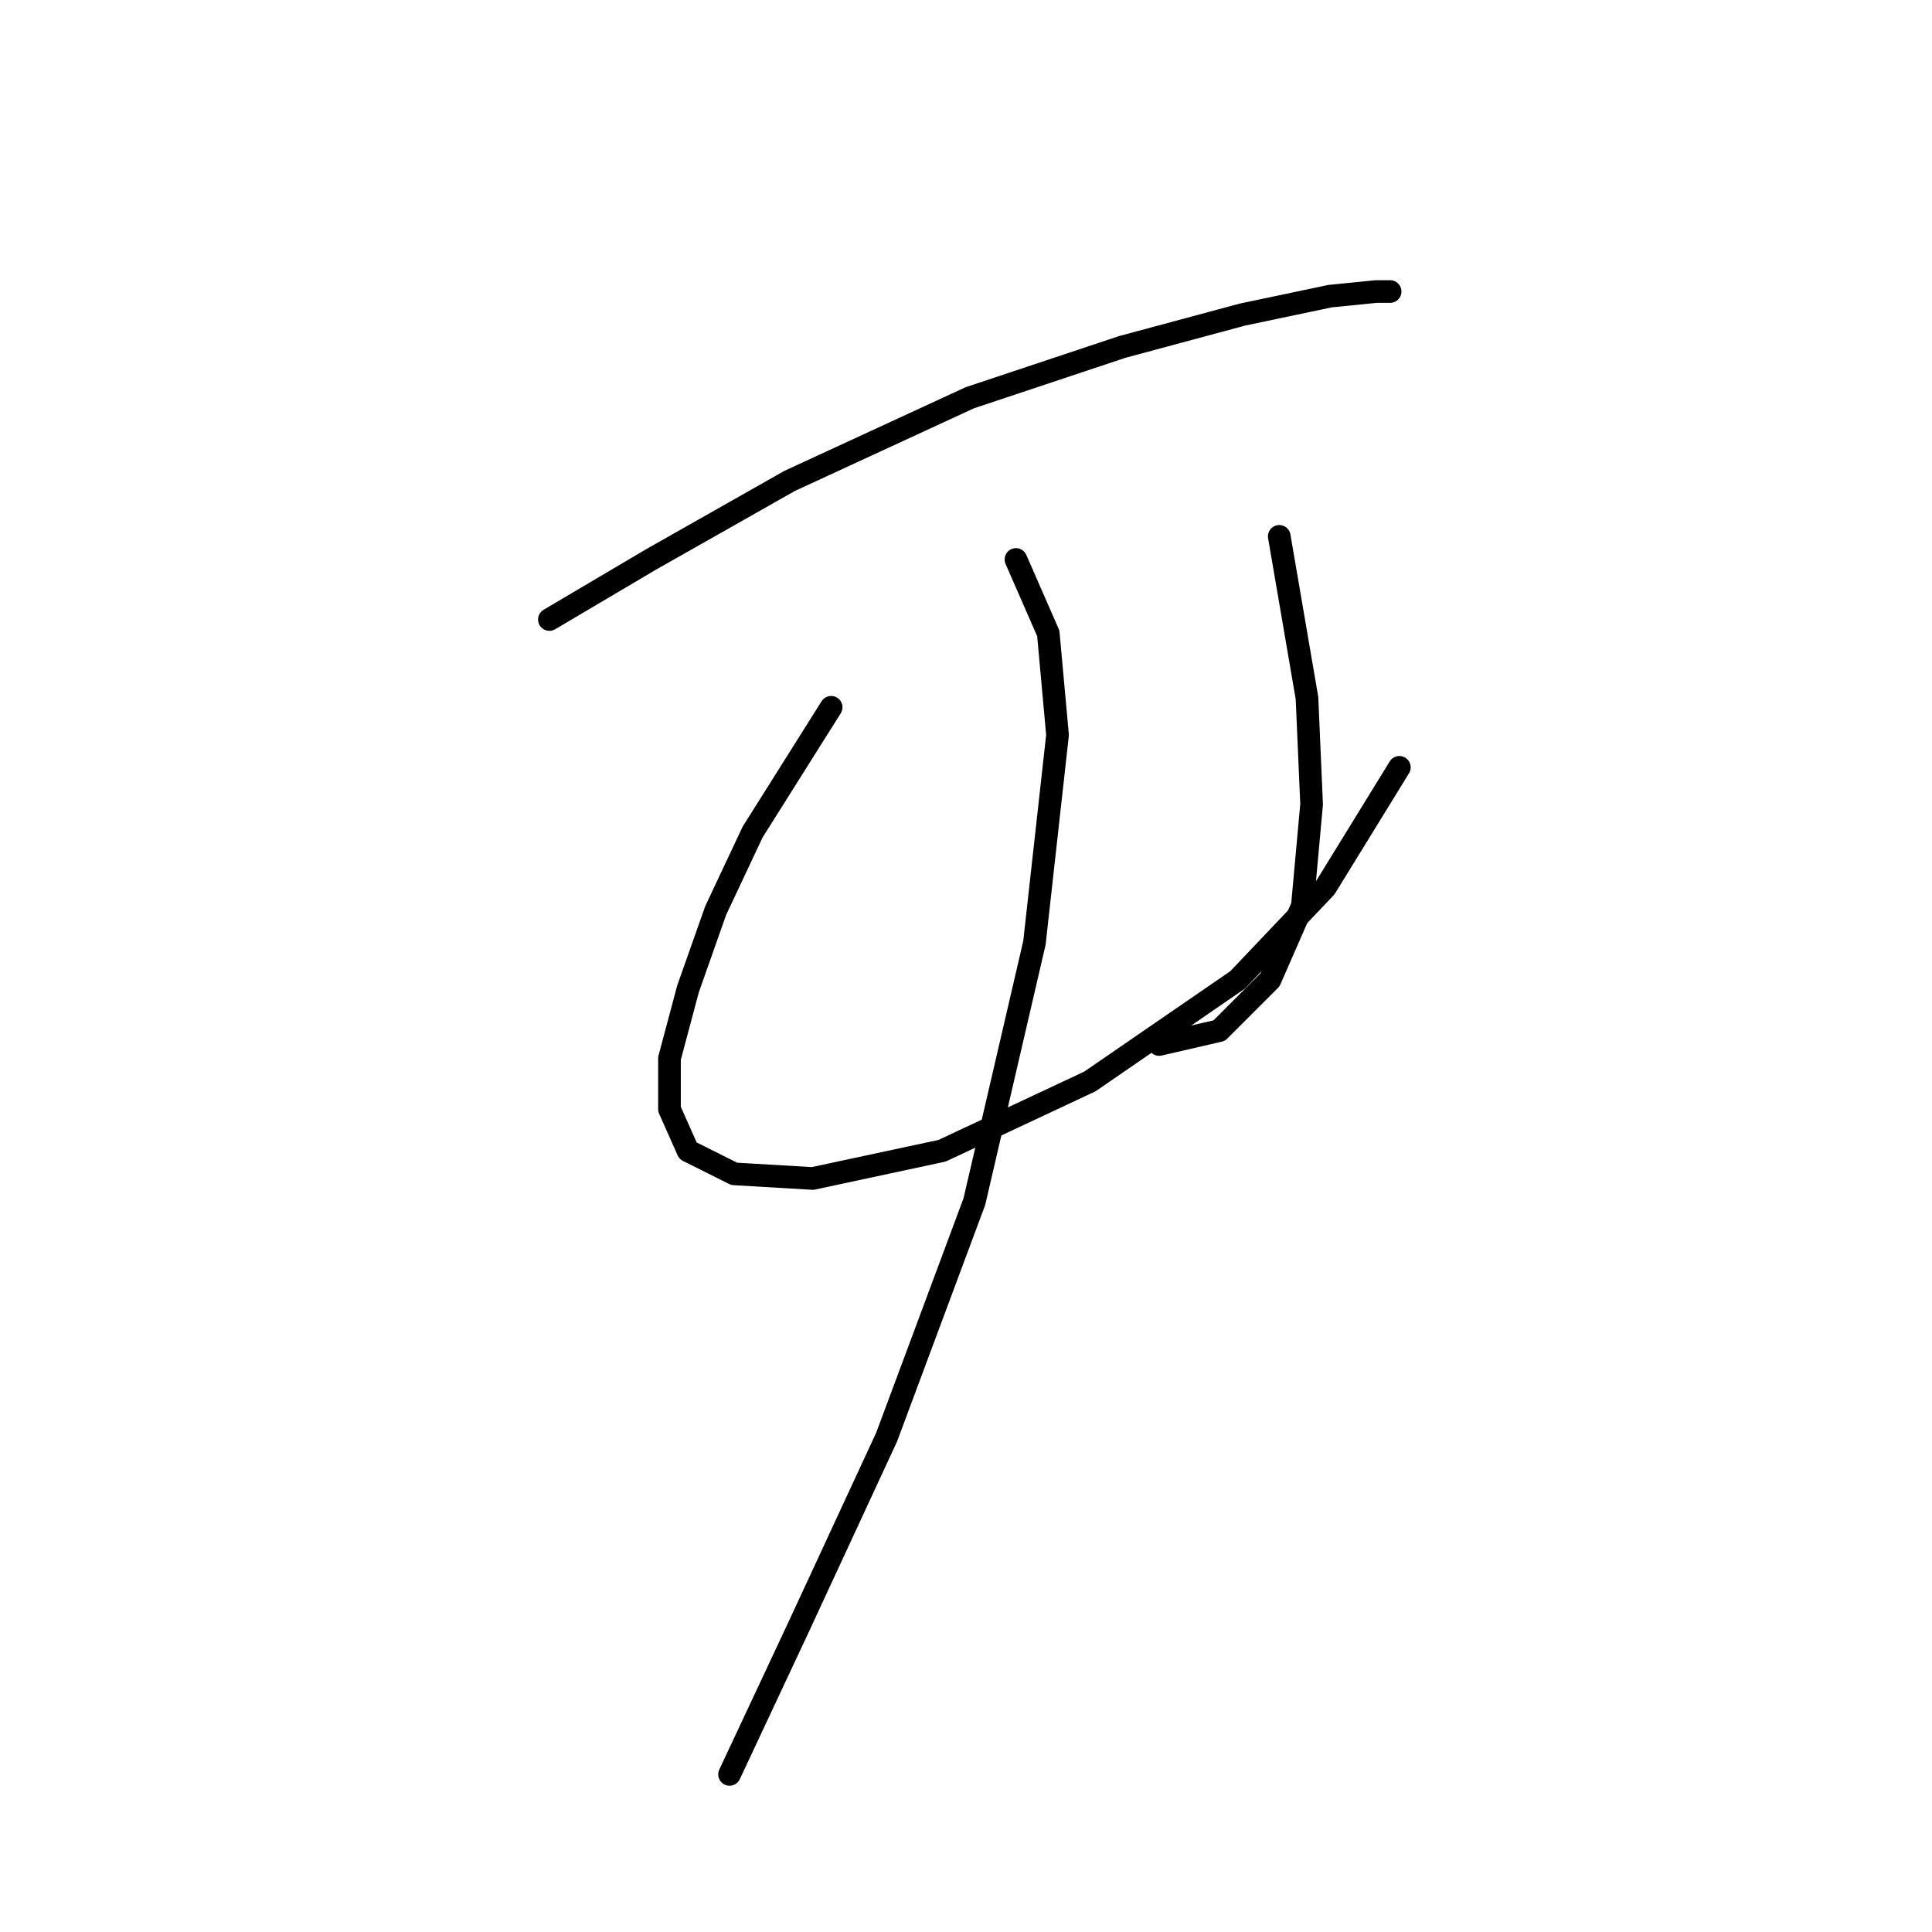 <?xml version="1.0" standalone="no"?>
    <svg width="256" height="256" xmlns="http://www.w3.org/2000/svg" version="1.1">
    <polyline stroke="black" stroke-width="3" stroke-linecap="round" fill="transparent" stroke-linejoin="round" points="72.795 82.089 86.262 74.131 104.625 63.726 128.497 52.707 148.697 45.974 164.612 41.689 176.242 39.241 182.363 38.629 184.2 38.629 184.2 38.629 " />
        <polyline stroke="black" stroke-width="3" stroke-linecap="round" fill="transparent" stroke-linejoin="round" points="110.134 93.719 99.728 110.246 94.831 120.652 91.159 131.058 88.71 140.24 88.71 146.973 91.159 152.482 97.28 155.543 107.686 156.155 124.825 152.482 144.412 143.3 164 129.834 175.63 117.591 185.424 101.677 185.424 101.677 " />
        <polyline stroke="black" stroke-width="3" stroke-linecap="round" fill="transparent" stroke-linejoin="round" points="169.509 71.071 173.182 92.495 173.794 106.573 172.57 120.04 168.285 129.834 161.552 136.567 153.594 138.403 153.594 138.403 " />
        <polyline stroke="black" stroke-width="3" stroke-linecap="round" fill="transparent" stroke-linejoin="round" points="134.619 74.131 138.903 83.925 140.128 97.392 137.067 124.937 129.11 159.215 117.479 190.433 105.849 215.53 96.668 235.117 96.668 235.117 " />
        </svg>